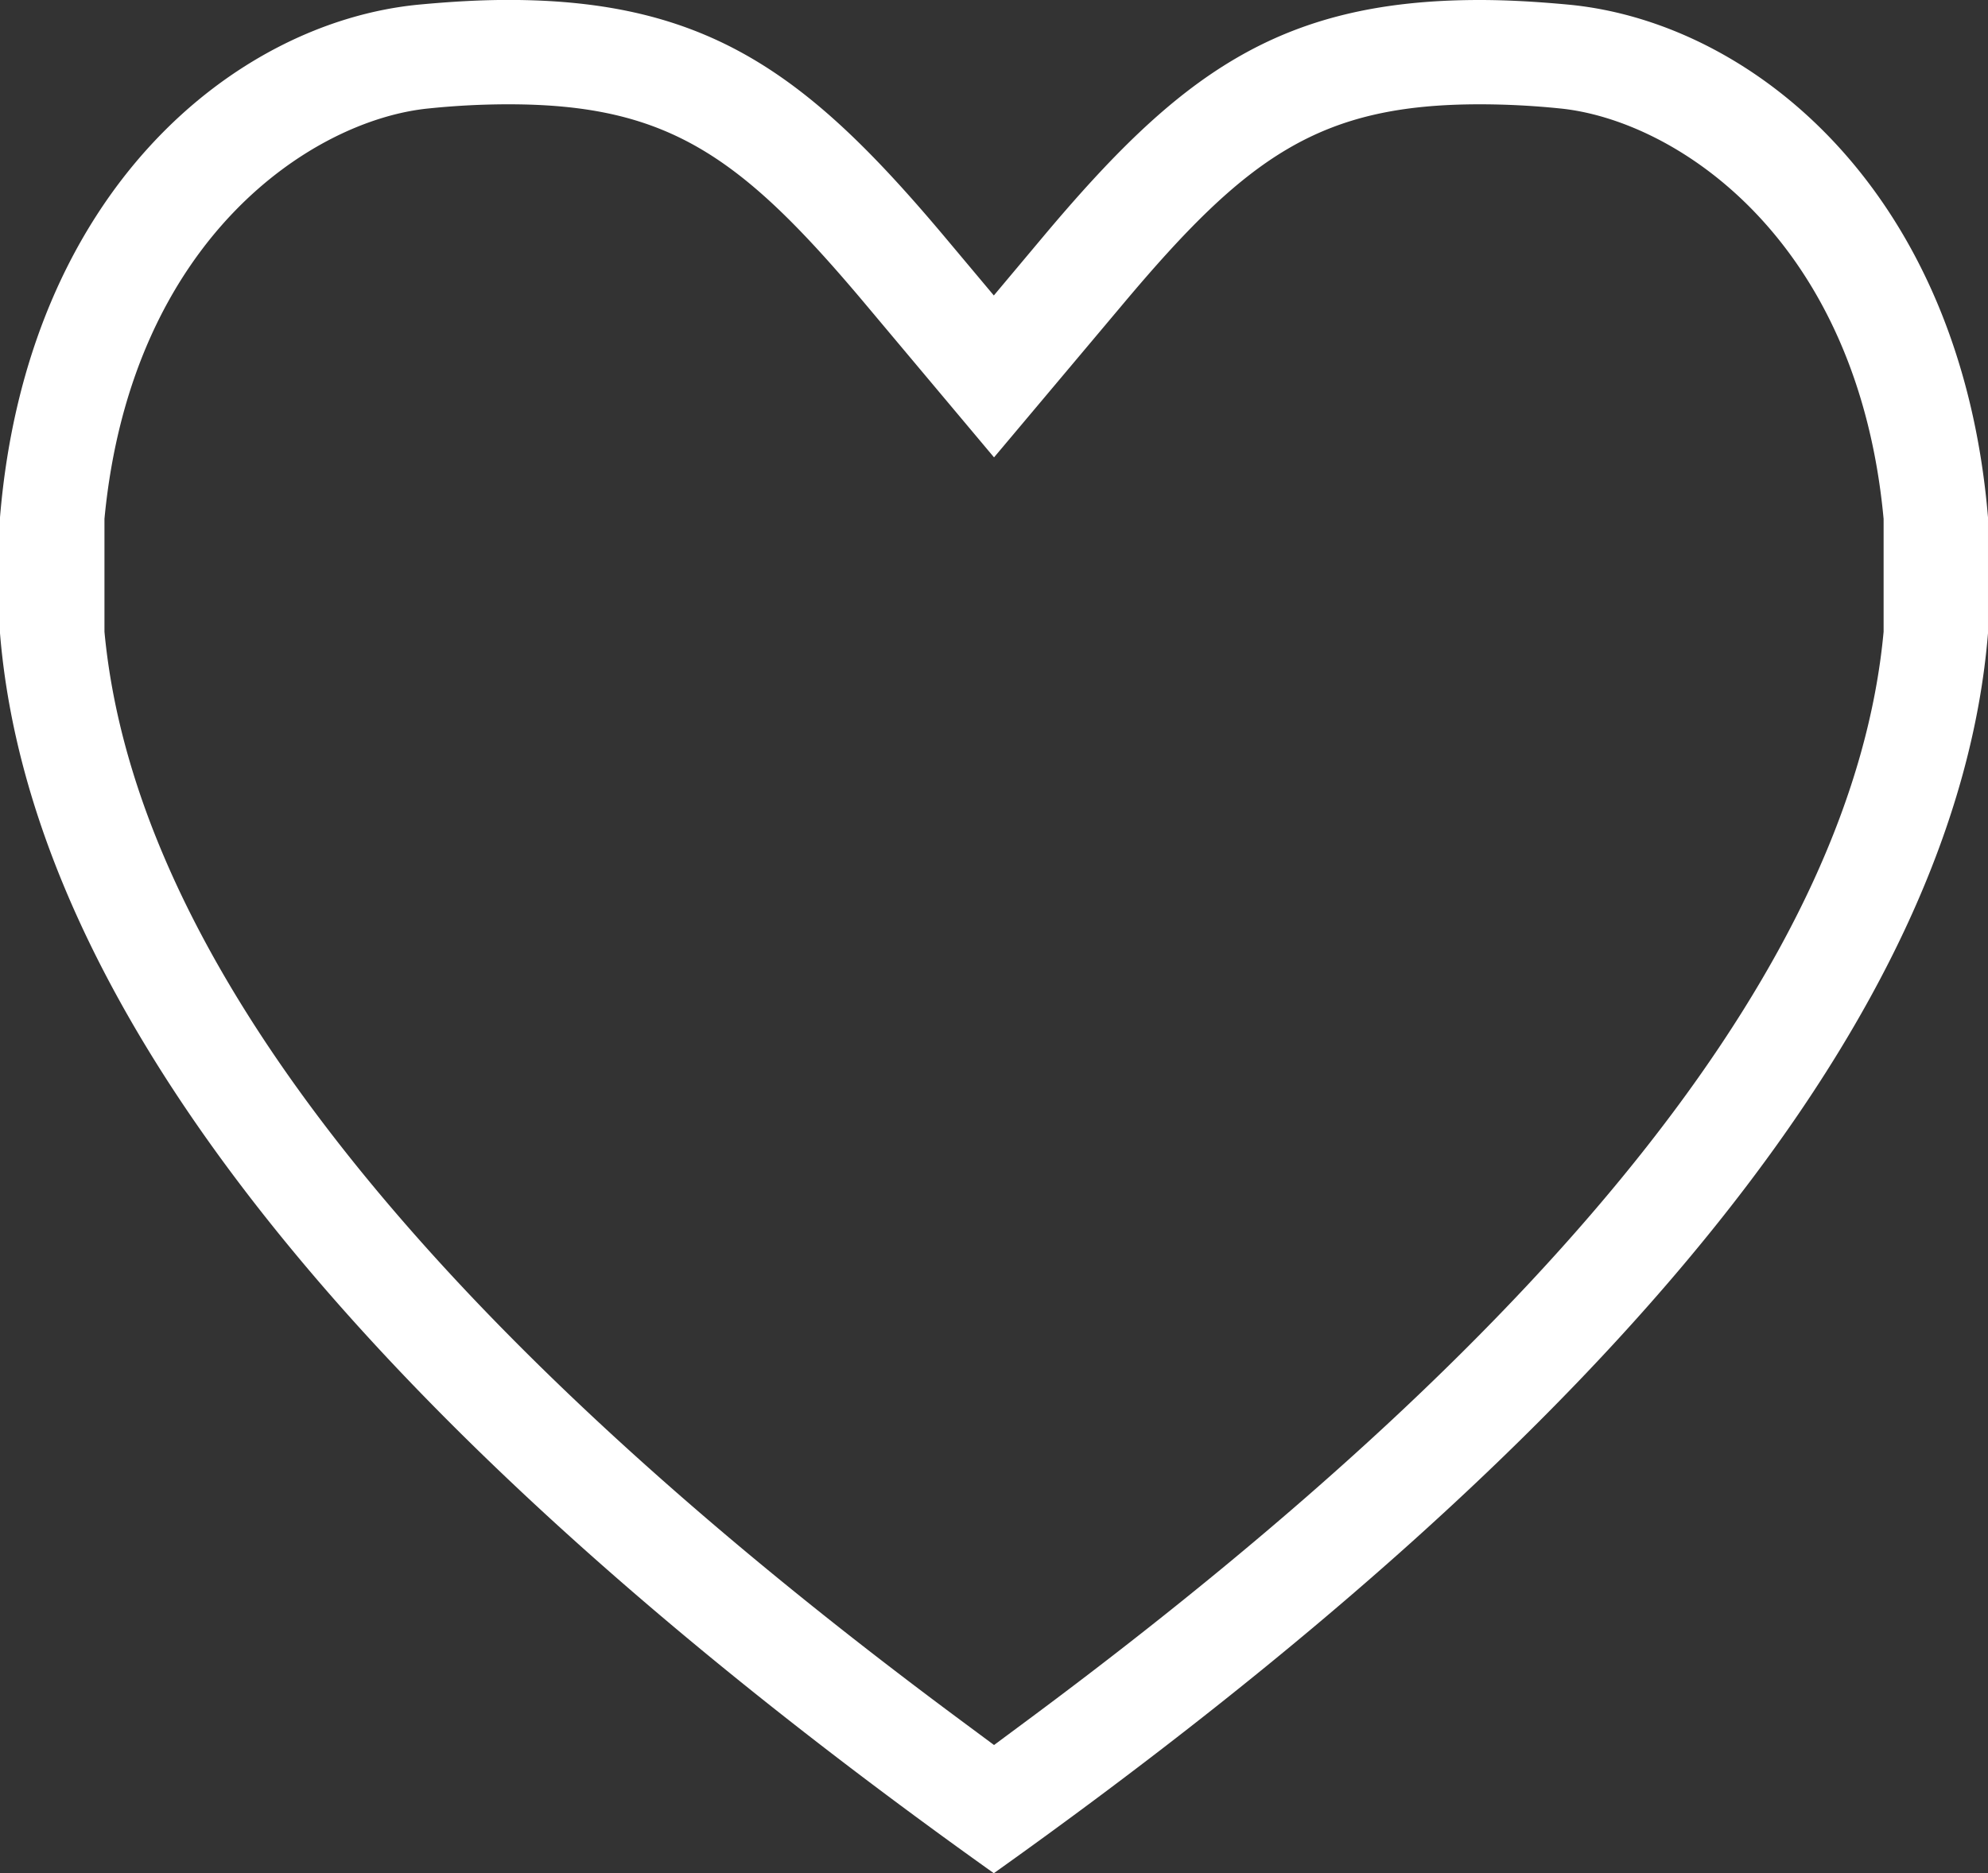 <svg id="icon-map-lifestyle" xmlns="http://www.w3.org/2000/svg" width="29.879" height="28.162" viewBox="0 0 29.879 28.162">
  <rect x="0" y="0" width="29.879" height="28.162" fill="#333333" stroke="none"/>
  <g id="Group_11911" data-name="Group 11911">
    <g id="Group_11908" data-name="Group 11908" transform="translate(0 0)">
      <path id="Path_77460" data-name="Path 77460" d="M33.014,11.472c-.5-.047-.942-.071-1.349-.071-3.042,0-4.542,1.151-6.57,3.569l-.732.873-.732-.873C21.6,12.552,20.1,11.4,17.065,11.4c-.41,0-.85.024-1.35.071-2.747.267-5.883,2.793-6.289,7.708v1.741c.46,5.639,5.483,11.909,14.937,18.642,9.456-6.733,14.482-13,14.942-18.642V19.18c-.41-4.915-3.545-7.441-6.291-7.708m4.722,7.774v1.608l0,.044c-.447,4.843-4.753,10.331-12.8,16.314l-.57.423-.57-.423c-8.041-5.976-12.348-11.465-12.8-16.313l0-.045V19.245l0-.044c.4-4.216,3.134-6,4.876-6.17a11.714,11.714,0,0,1,1.195-.062c2.415,0,3.505.788,5.369,3.008l1.93,2.3,1.934-2.3c1.863-2.22,2.954-3.008,5.368-3.008a11.963,11.963,0,0,1,1.2.062c1.74.171,4.477,1.955,4.868,6.171Z" transform="translate(-9.426 -11.401)" fill="#fff"/>
    </g>
  </g>
</svg>
